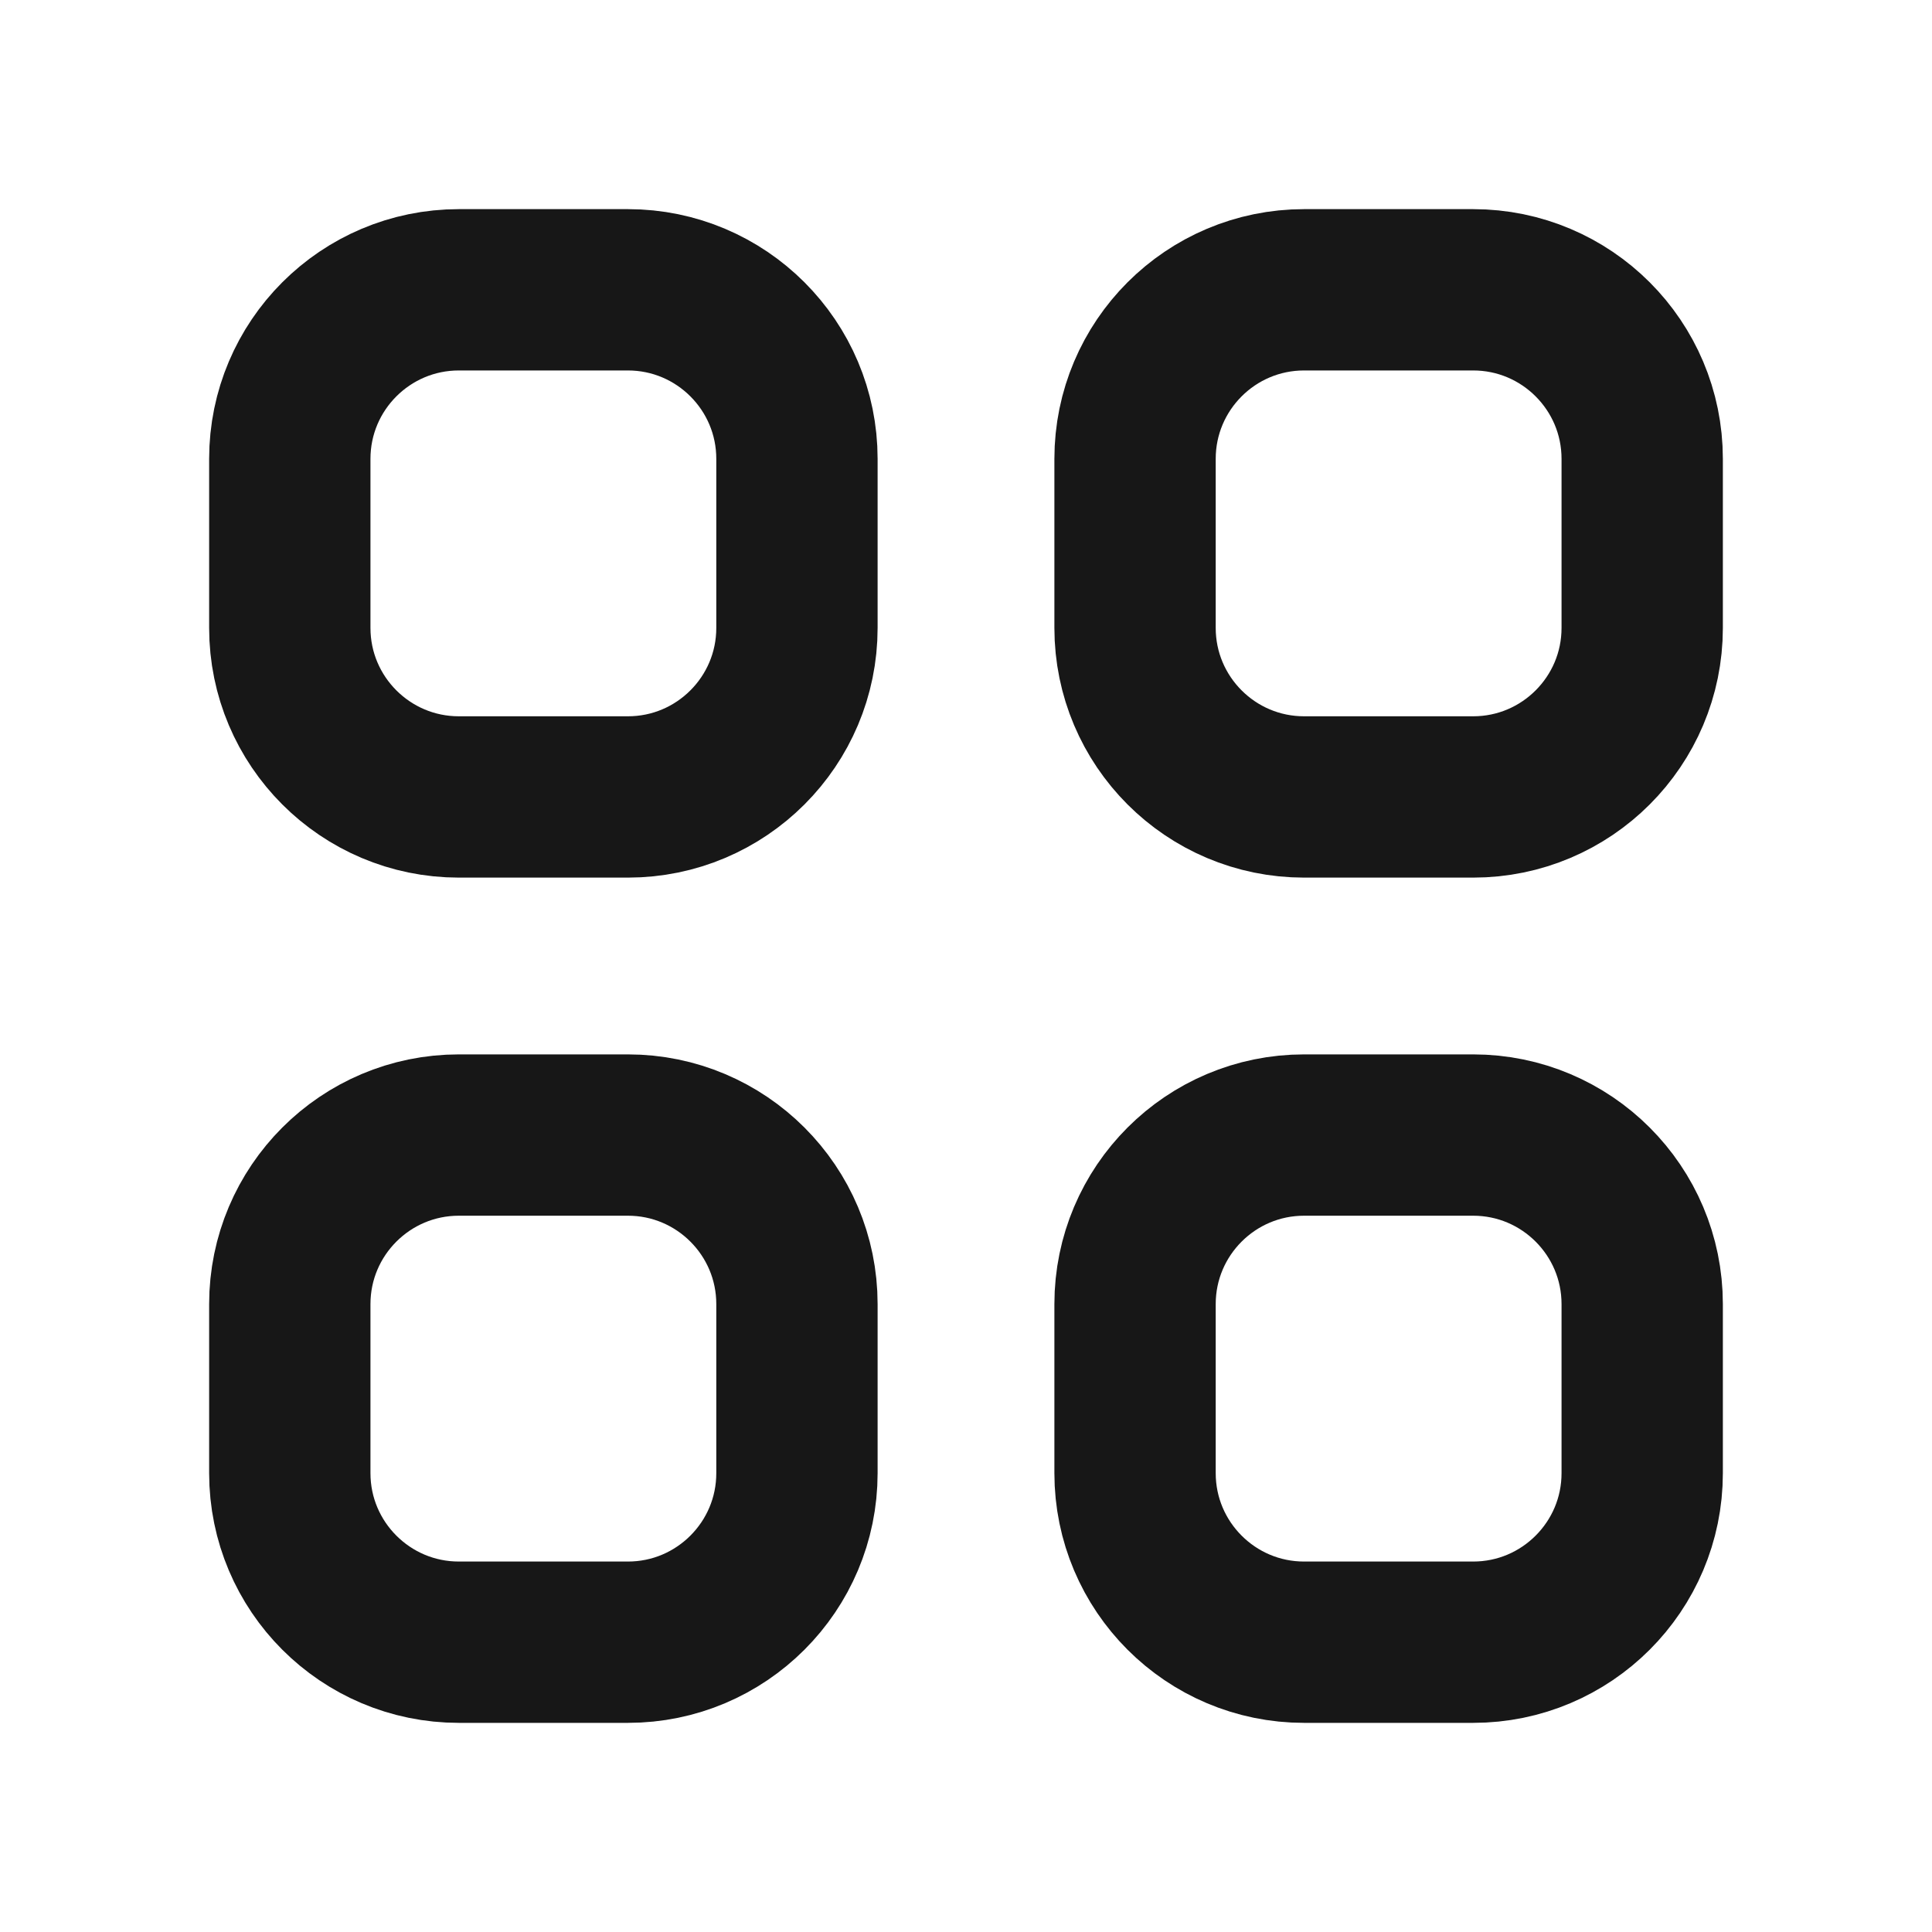 <svg width="20" height="20" viewBox="0 0 20 20" fill="none" xmlns="http://www.w3.org/2000/svg">
<path d="M3 4.75C3 3.784 3.784 3 4.75 3H6.5C7.466 3 8.25 3.784 8.25 4.75V6.5C8.25 7.466 7.466 8.25 6.5 8.25H4.75C3.784 8.25 3 7.466 3 6.5V4.75Z" stroke="#171717" stroke-width="1.67" stroke-linecap="round" stroke-linejoin="round"/>
<path d="M11.75 4.75C11.75 3.784 12.534 3 13.5 3H15.25C16.216 3 17 3.784 17 4.75V6.5C17 7.466 16.216 8.25 15.25 8.25H13.5C12.534 8.25 11.75 7.466 11.75 6.5V4.75Z" stroke="#171717" stroke-width="1.67" stroke-linecap="round" stroke-linejoin="round"/>
<path d="M3 13.5C3 12.534 3.784 11.75 4.75 11.75H6.5C7.466 11.75 8.25 12.534 8.25 13.5V15.25C8.25 16.216 7.466 17 6.5 17H4.75C3.784 17 3 16.216 3 15.25V13.5Z" stroke="#171717" stroke-width="1.67" stroke-linecap="round" stroke-linejoin="round"/>
<path d="M11.75 13.5C11.75 12.534 12.534 11.75 13.5 11.75H15.25C16.216 11.75 17 12.534 17 13.5V15.25C17 16.216 16.216 17 15.25 17H13.5C12.534 17 11.75 16.216 11.75 15.25V13.5Z" stroke="#171717" stroke-width="1.67" stroke-linecap="round" stroke-linejoin="round"/>
</svg>
